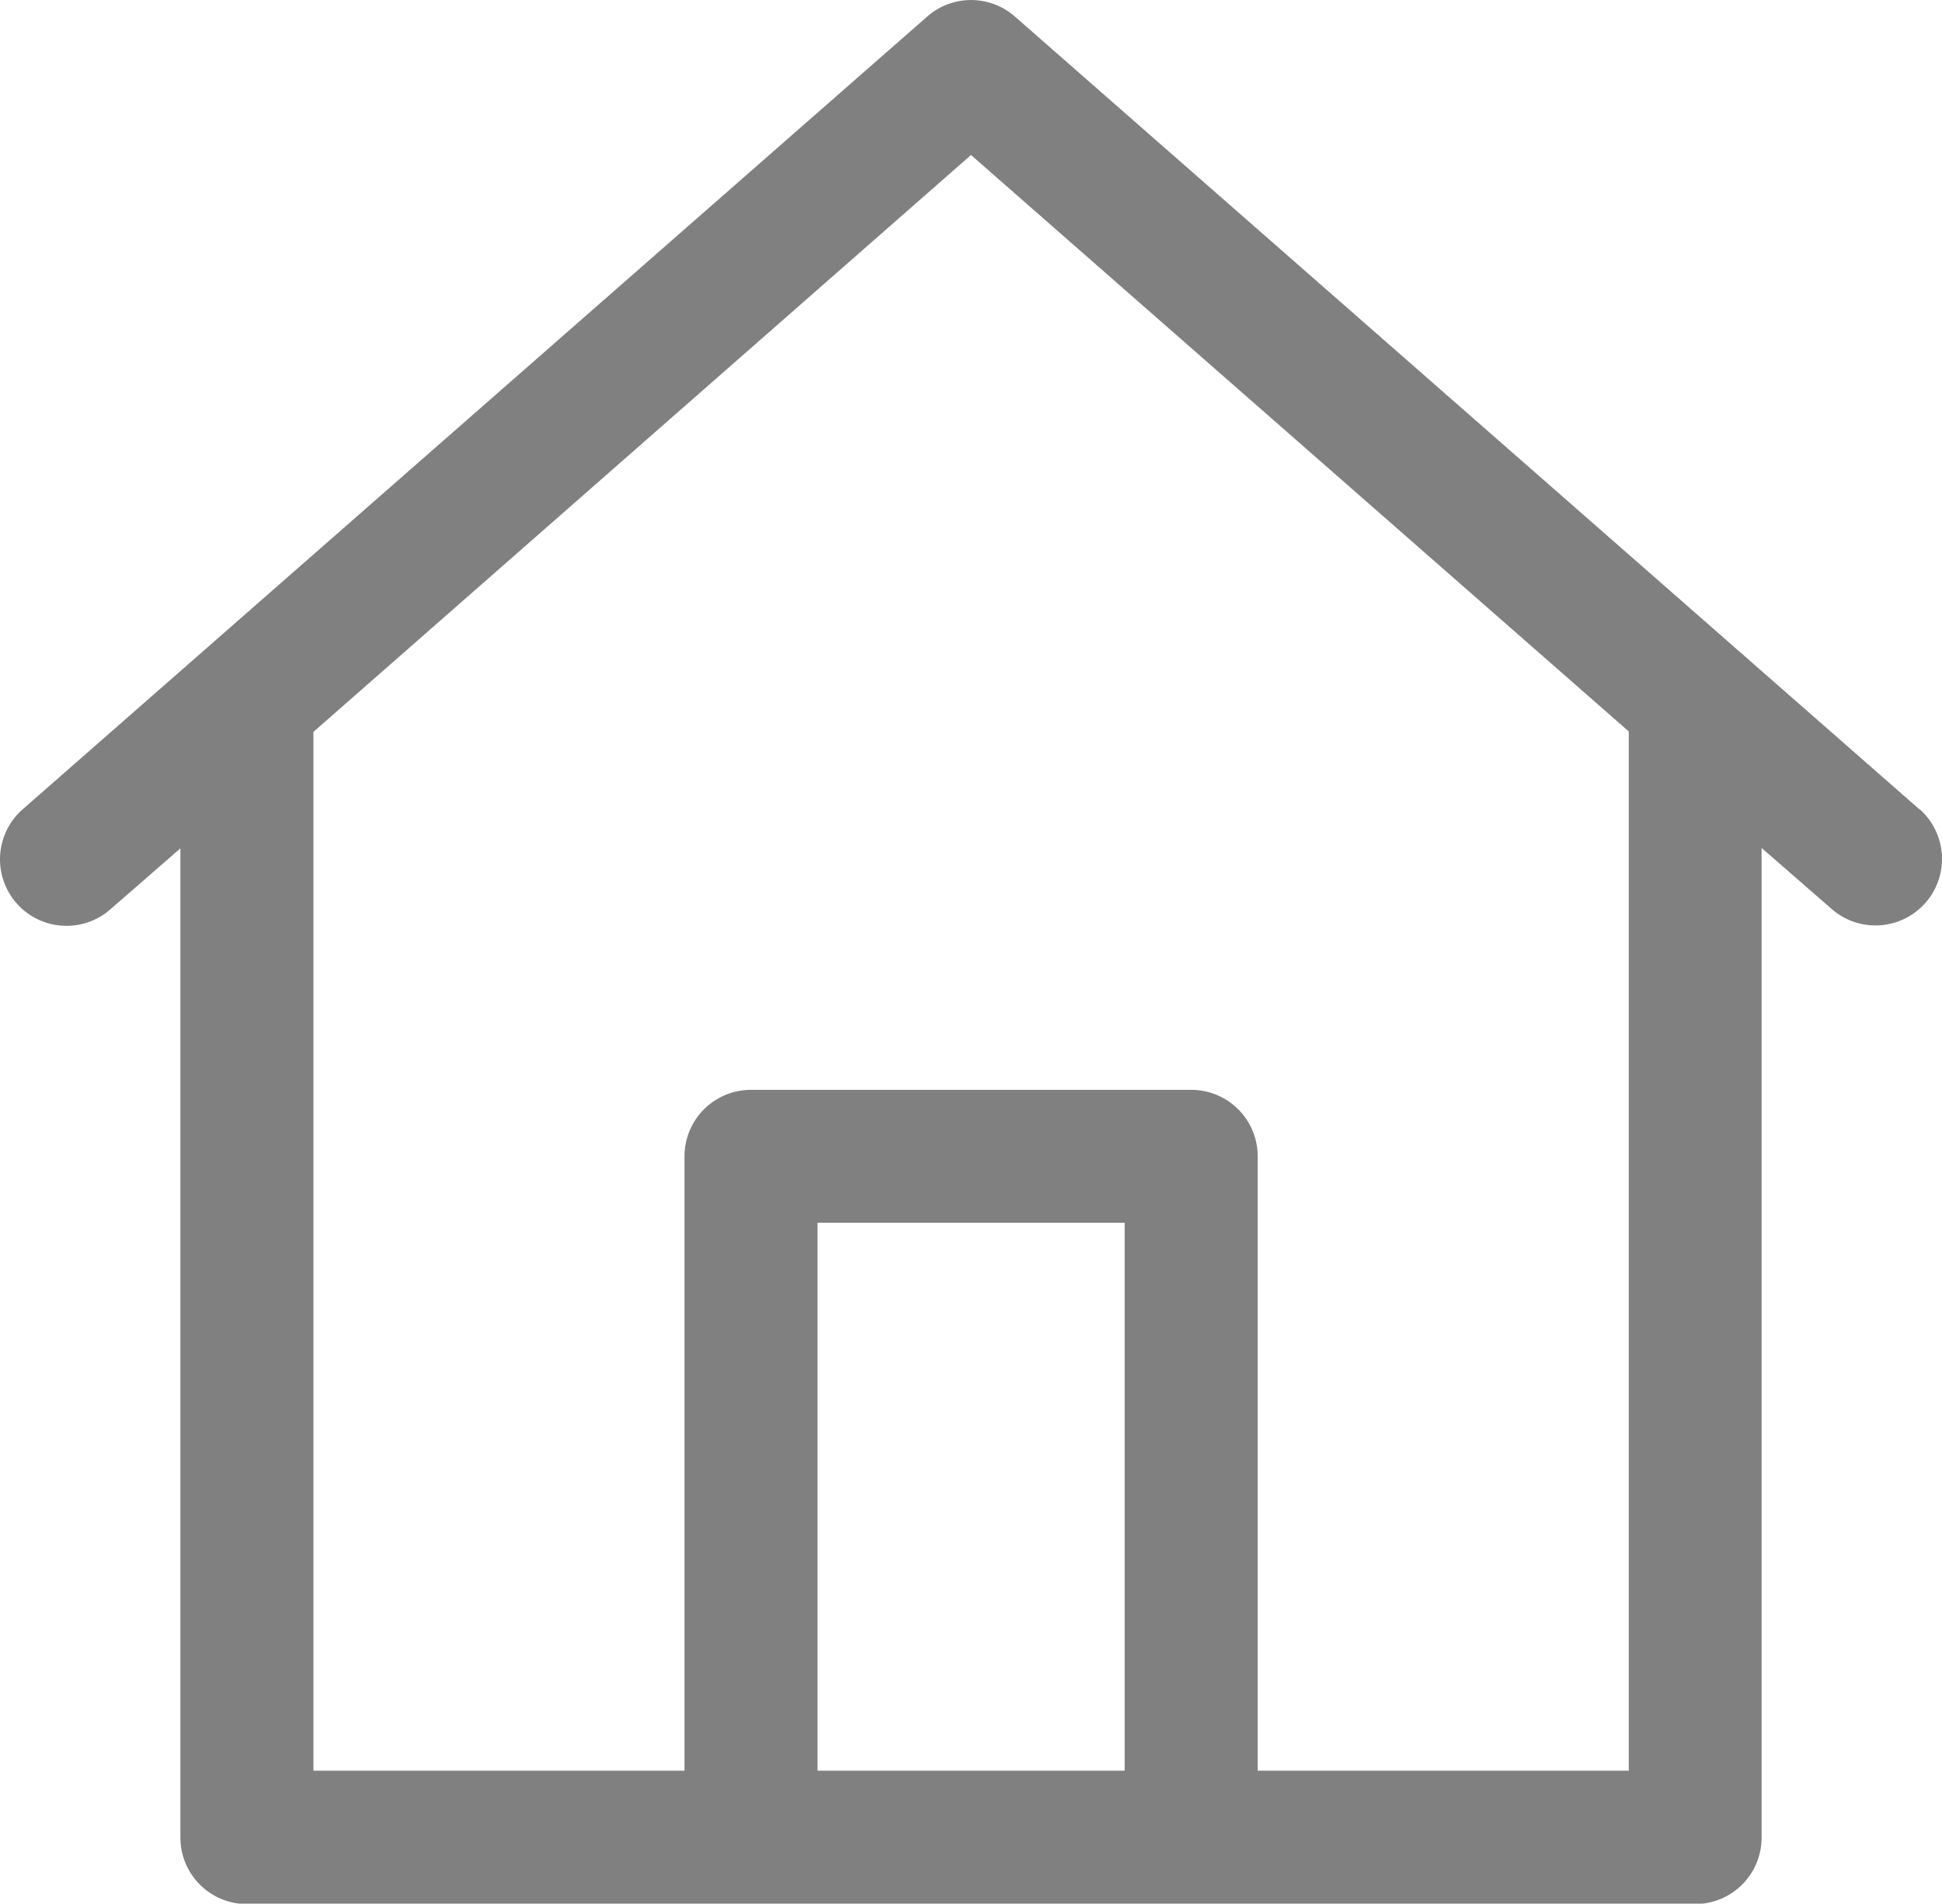 <svg xmlns="http://www.w3.org/2000/svg" width="19.108" height="18.73" viewBox="0 0 19.108 18.73">
  <path id="Home" d="M92.385,85.073l-8.9-7.8a.654.654,0,0,0-.863,0l-8.9,7.8a.654.654,0,0,0,.863.984l.689-.6v9.733a.654.654,0,0,0,.654.654h14.25a.654.654,0,0,0,.654-.654V85.453l.689.6a.654.654,0,0,0,.863-.984ZM81.543,94.532V89.141h3.022v5.391H81.543Zm7.982-10.221V94.532H85.874V88.487a.654.654,0,0,0-.654-.654H80.888a.654.654,0,0,0-.654.654v6.045H76.583V84.311s0,0,6.47-5.676l6.471,5.671S89.524,84.31,89.524,84.311Z" transform="translate(-73.499 -77.11)" fill="gray"/>
</svg>
